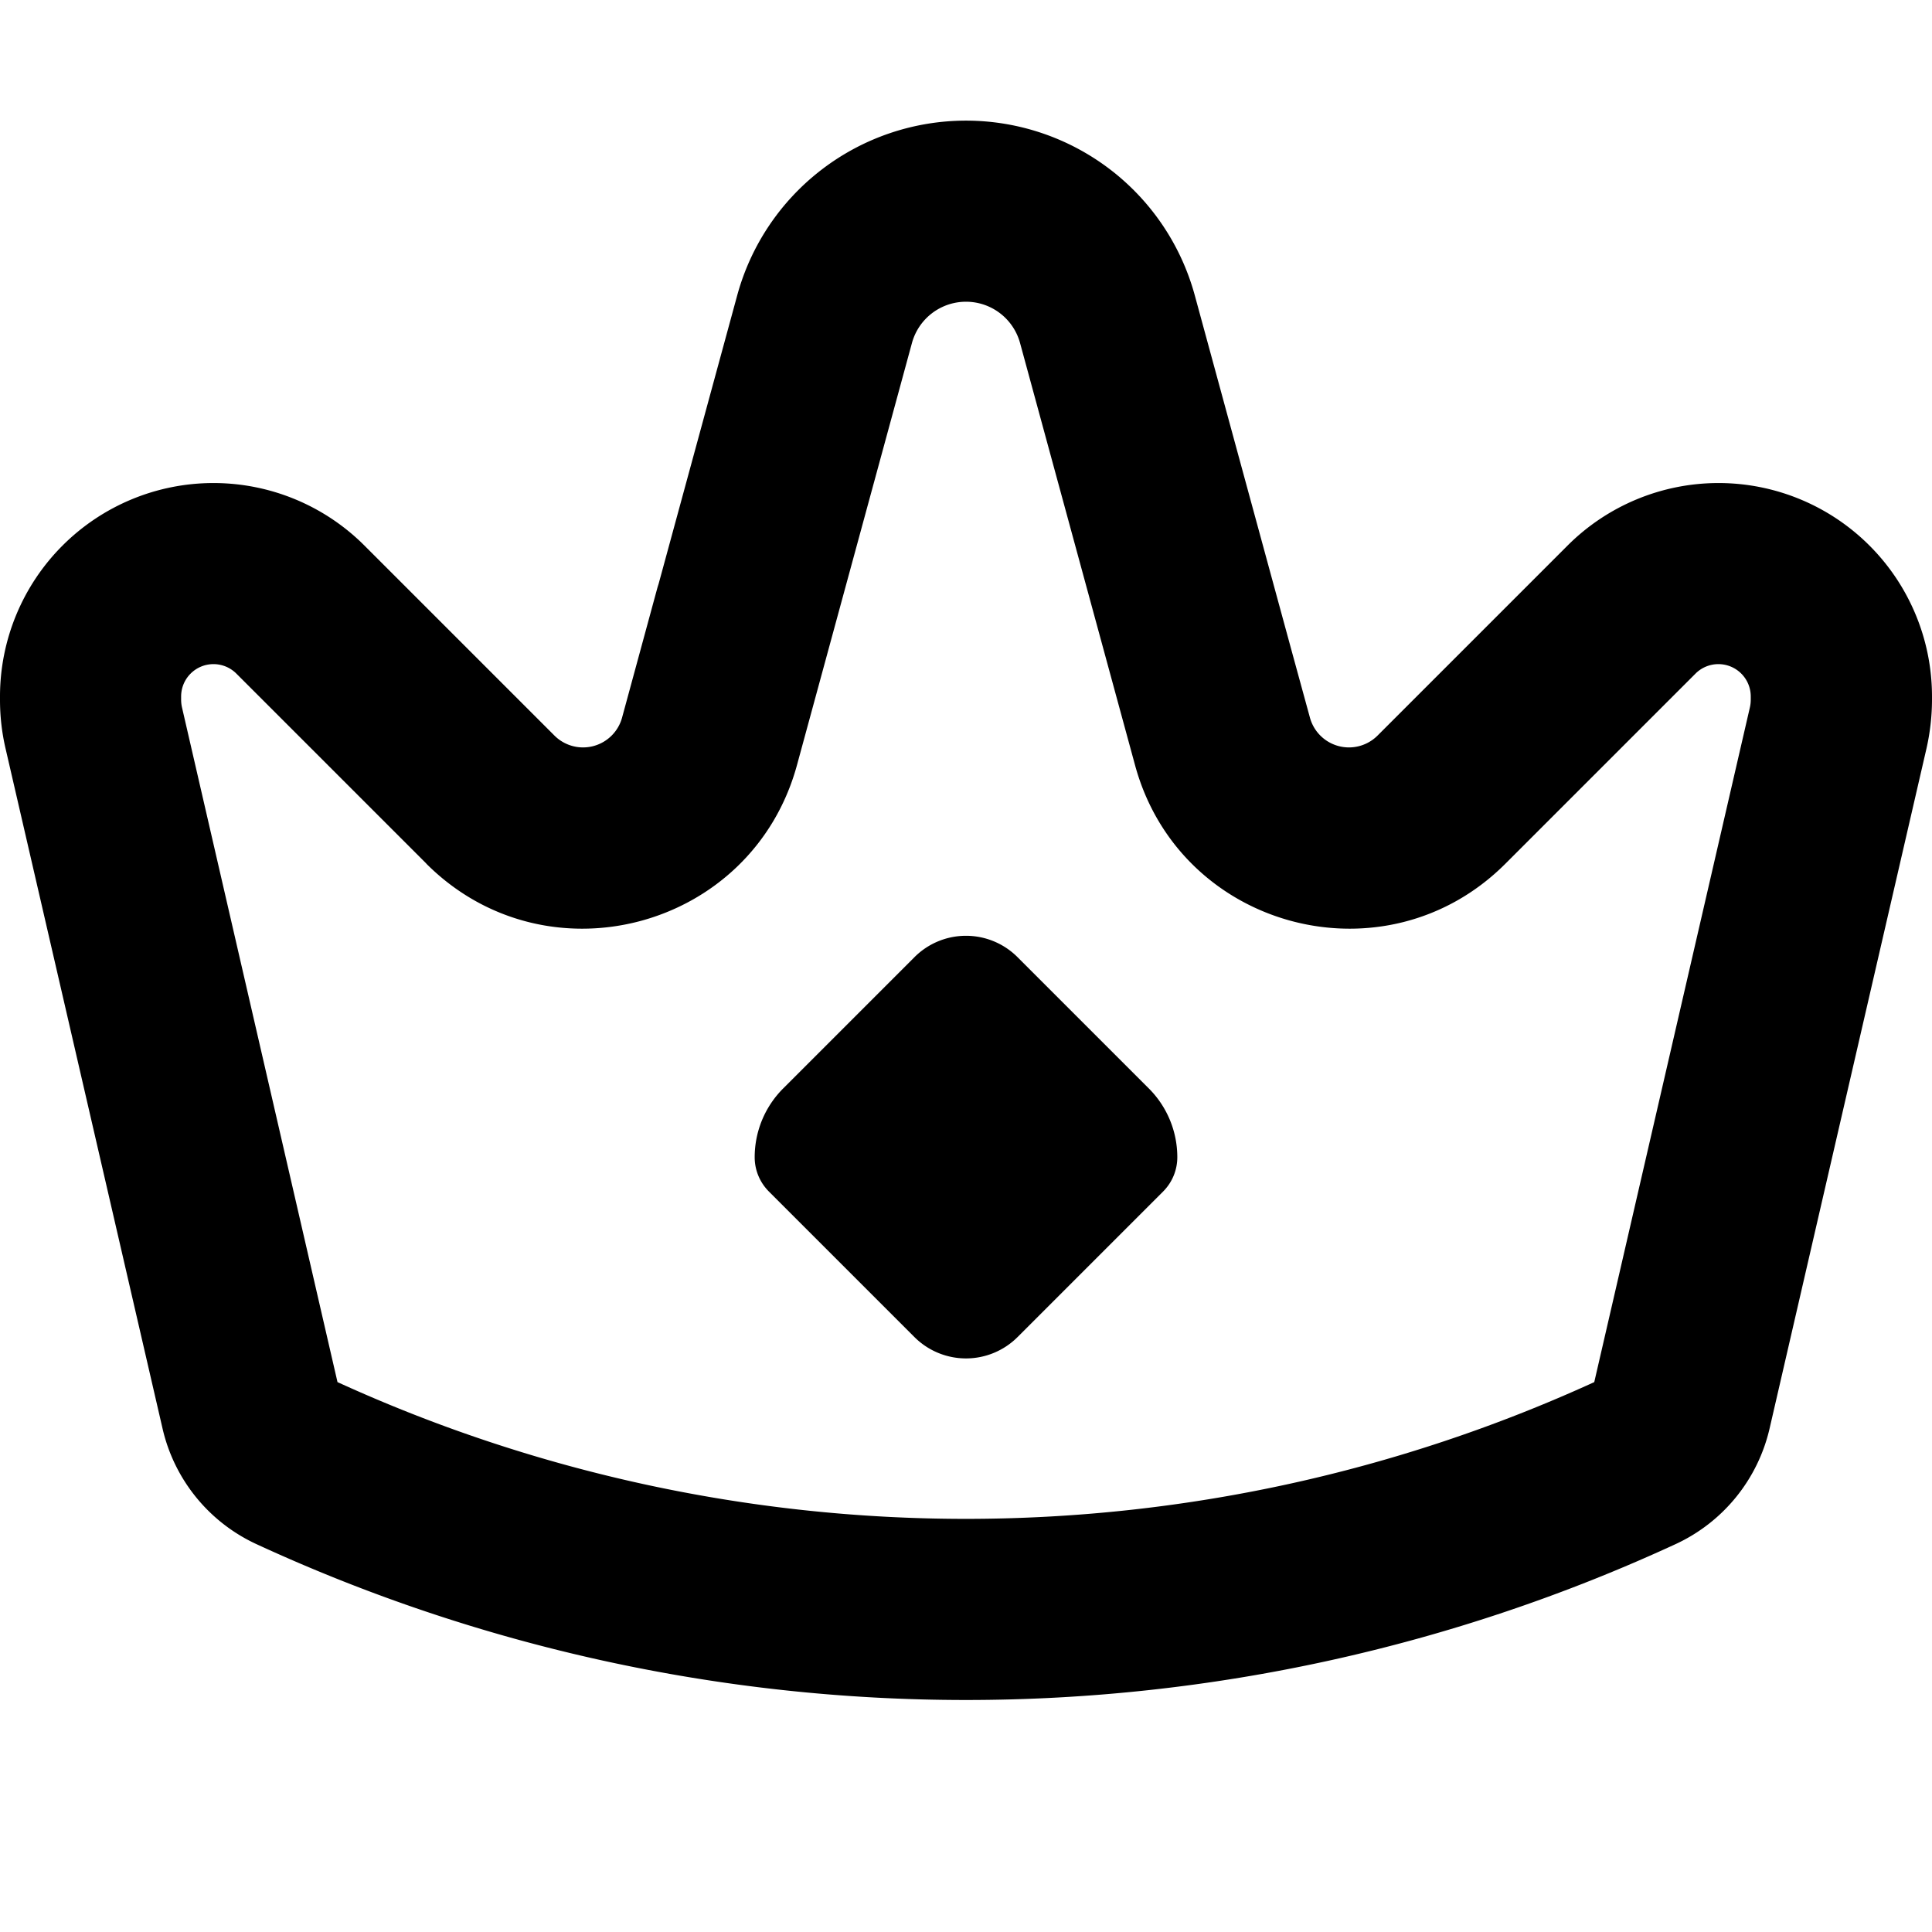 <svg xmlns="http://www.w3.org/2000/svg" width="1em" height="1em" viewBox="0 0 16 16"><g fill="currentColor" fill-rule="evenodd" clip-rule="evenodd"><path d="m8.427 11.073l1.205-1.205a.402.402 0 0 0 .118-.285a.805.805 0 0 0-.236-.569L8.427 7.927a.603.603 0 0 0-.854 0L6.486 9.014a.805.805 0 0 0-.236.57c0 .106.042.208.118.284l1.205 1.205a.604.604 0 0 0 .854 0"/><path d="M16 5.796v-.028a1.768 1.768 0 0 0-3.018-1.25l-.76.76l-.024.024l-.374.374l-.415.415a.335.335 0 0 1-.561-.149l-.155-.566l-.139-.51l-.009-.033l-.65-2.386a1.964 1.964 0 0 0-3.79 0l-.65 2.386l-.01.032l-.139.511l-.154.566a.335.335 0 0 1-.56.15l-.416-.416l-.374-.374l-.024-.024l-.76-.76A1.768 1.768 0 0 0 0 5.768v.028c0 .135.015.27.046.403l1.3 5.631a1.4 1.4 0 0 0 .778.958a14.021 14.021 0 0 0 11.752 0c.394-.182.681-.535.779-.958l1.299-5.63A1.84 1.84 0 0 0 16 5.796M3.53 7.152c.997.997 2.698.545 3.07-.815l.952-3.495a.464.464 0 0 1 .896 0L9.4 6.337c.37 1.36 2.072 1.812 3.068.815l1.574-1.574a.268.268 0 0 1 .457.19v.028a.291.291 0 0 1-.008.066l-1.288 5.584a12.522 12.522 0 0 1-10.408 0L1.508 5.862a.295.295 0 0 1-.008-.066v-.028a.268.268 0 0 1 .457-.19l1.574 1.574Z"/></g></svg>